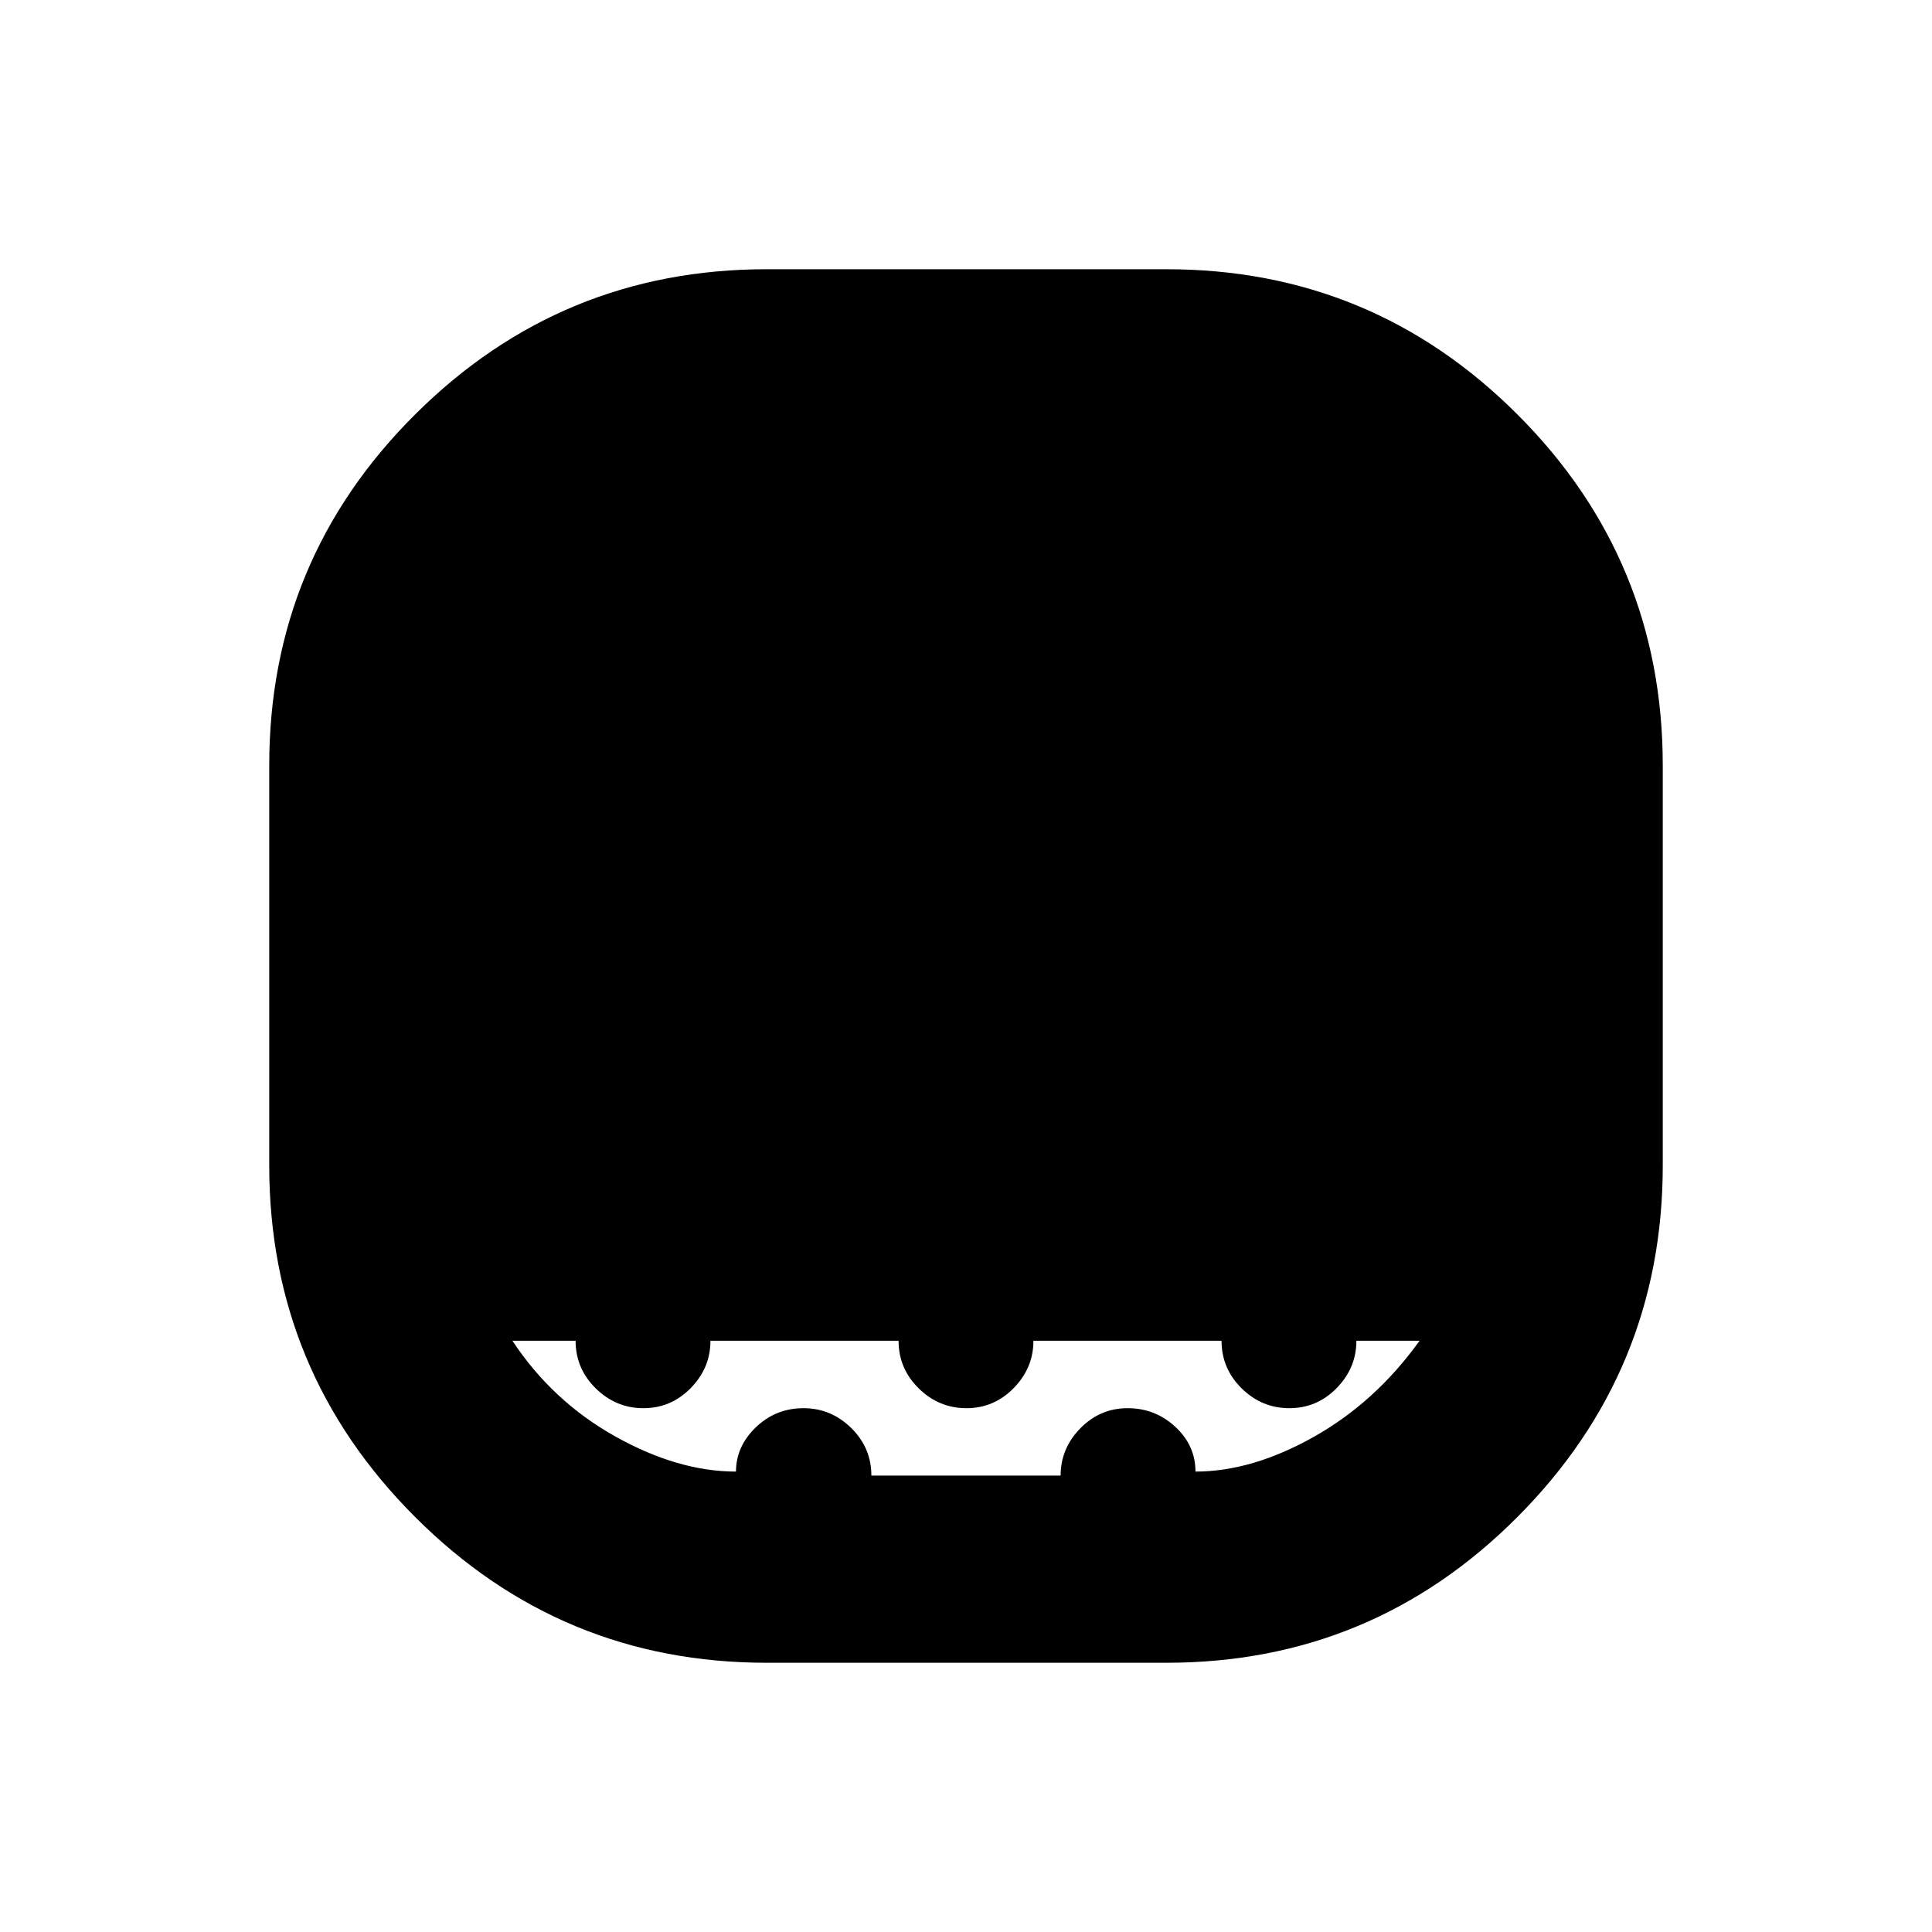 <svg xmlns="http://www.w3.org/2000/svg" height="20" viewBox="0 -960 960 960" width="20"><path d="M380.96-133.78q-102.26 0-174.72-72.46t-72.46-174.72v-198.63q0-102.26 72.46-174.44 72.46-72.19 174.72-72.19h198.63q102.26 0 174.44 72.19 72.19 72.18 72.19 174.44v198.63q0 102.26-72.19 174.72-72.18 72.46-174.44 72.46H380.96Zm-15.25-95q0-12.5 9.87-22 9.86-9.5 23.69-9.5 13.71 0 23.71 9.85t10 23.65h94.04q0-13.5 9.79-23.5t23.5-10q13.71 0 23.71 9.27 10 9.28 10 22.23 28.07 0 58.74-17.22t52.61-47.78h-31.39q0 13.5-9.79 23.5t-23.5 10q-13.71 0-23.71-9.85t-10-23.65H513.5q0 13.5-9.79 23.5t-23.5 10q-13.71 0-23.71-9.85t-10-23.65h-93.48q0 13.5-9.79 23.5t-23.5 10q-13.71 0-23.71-9.85t-10-23.65h-31.39q19.8 30 51.04 47.5t60.04 17.5Z"/></svg>